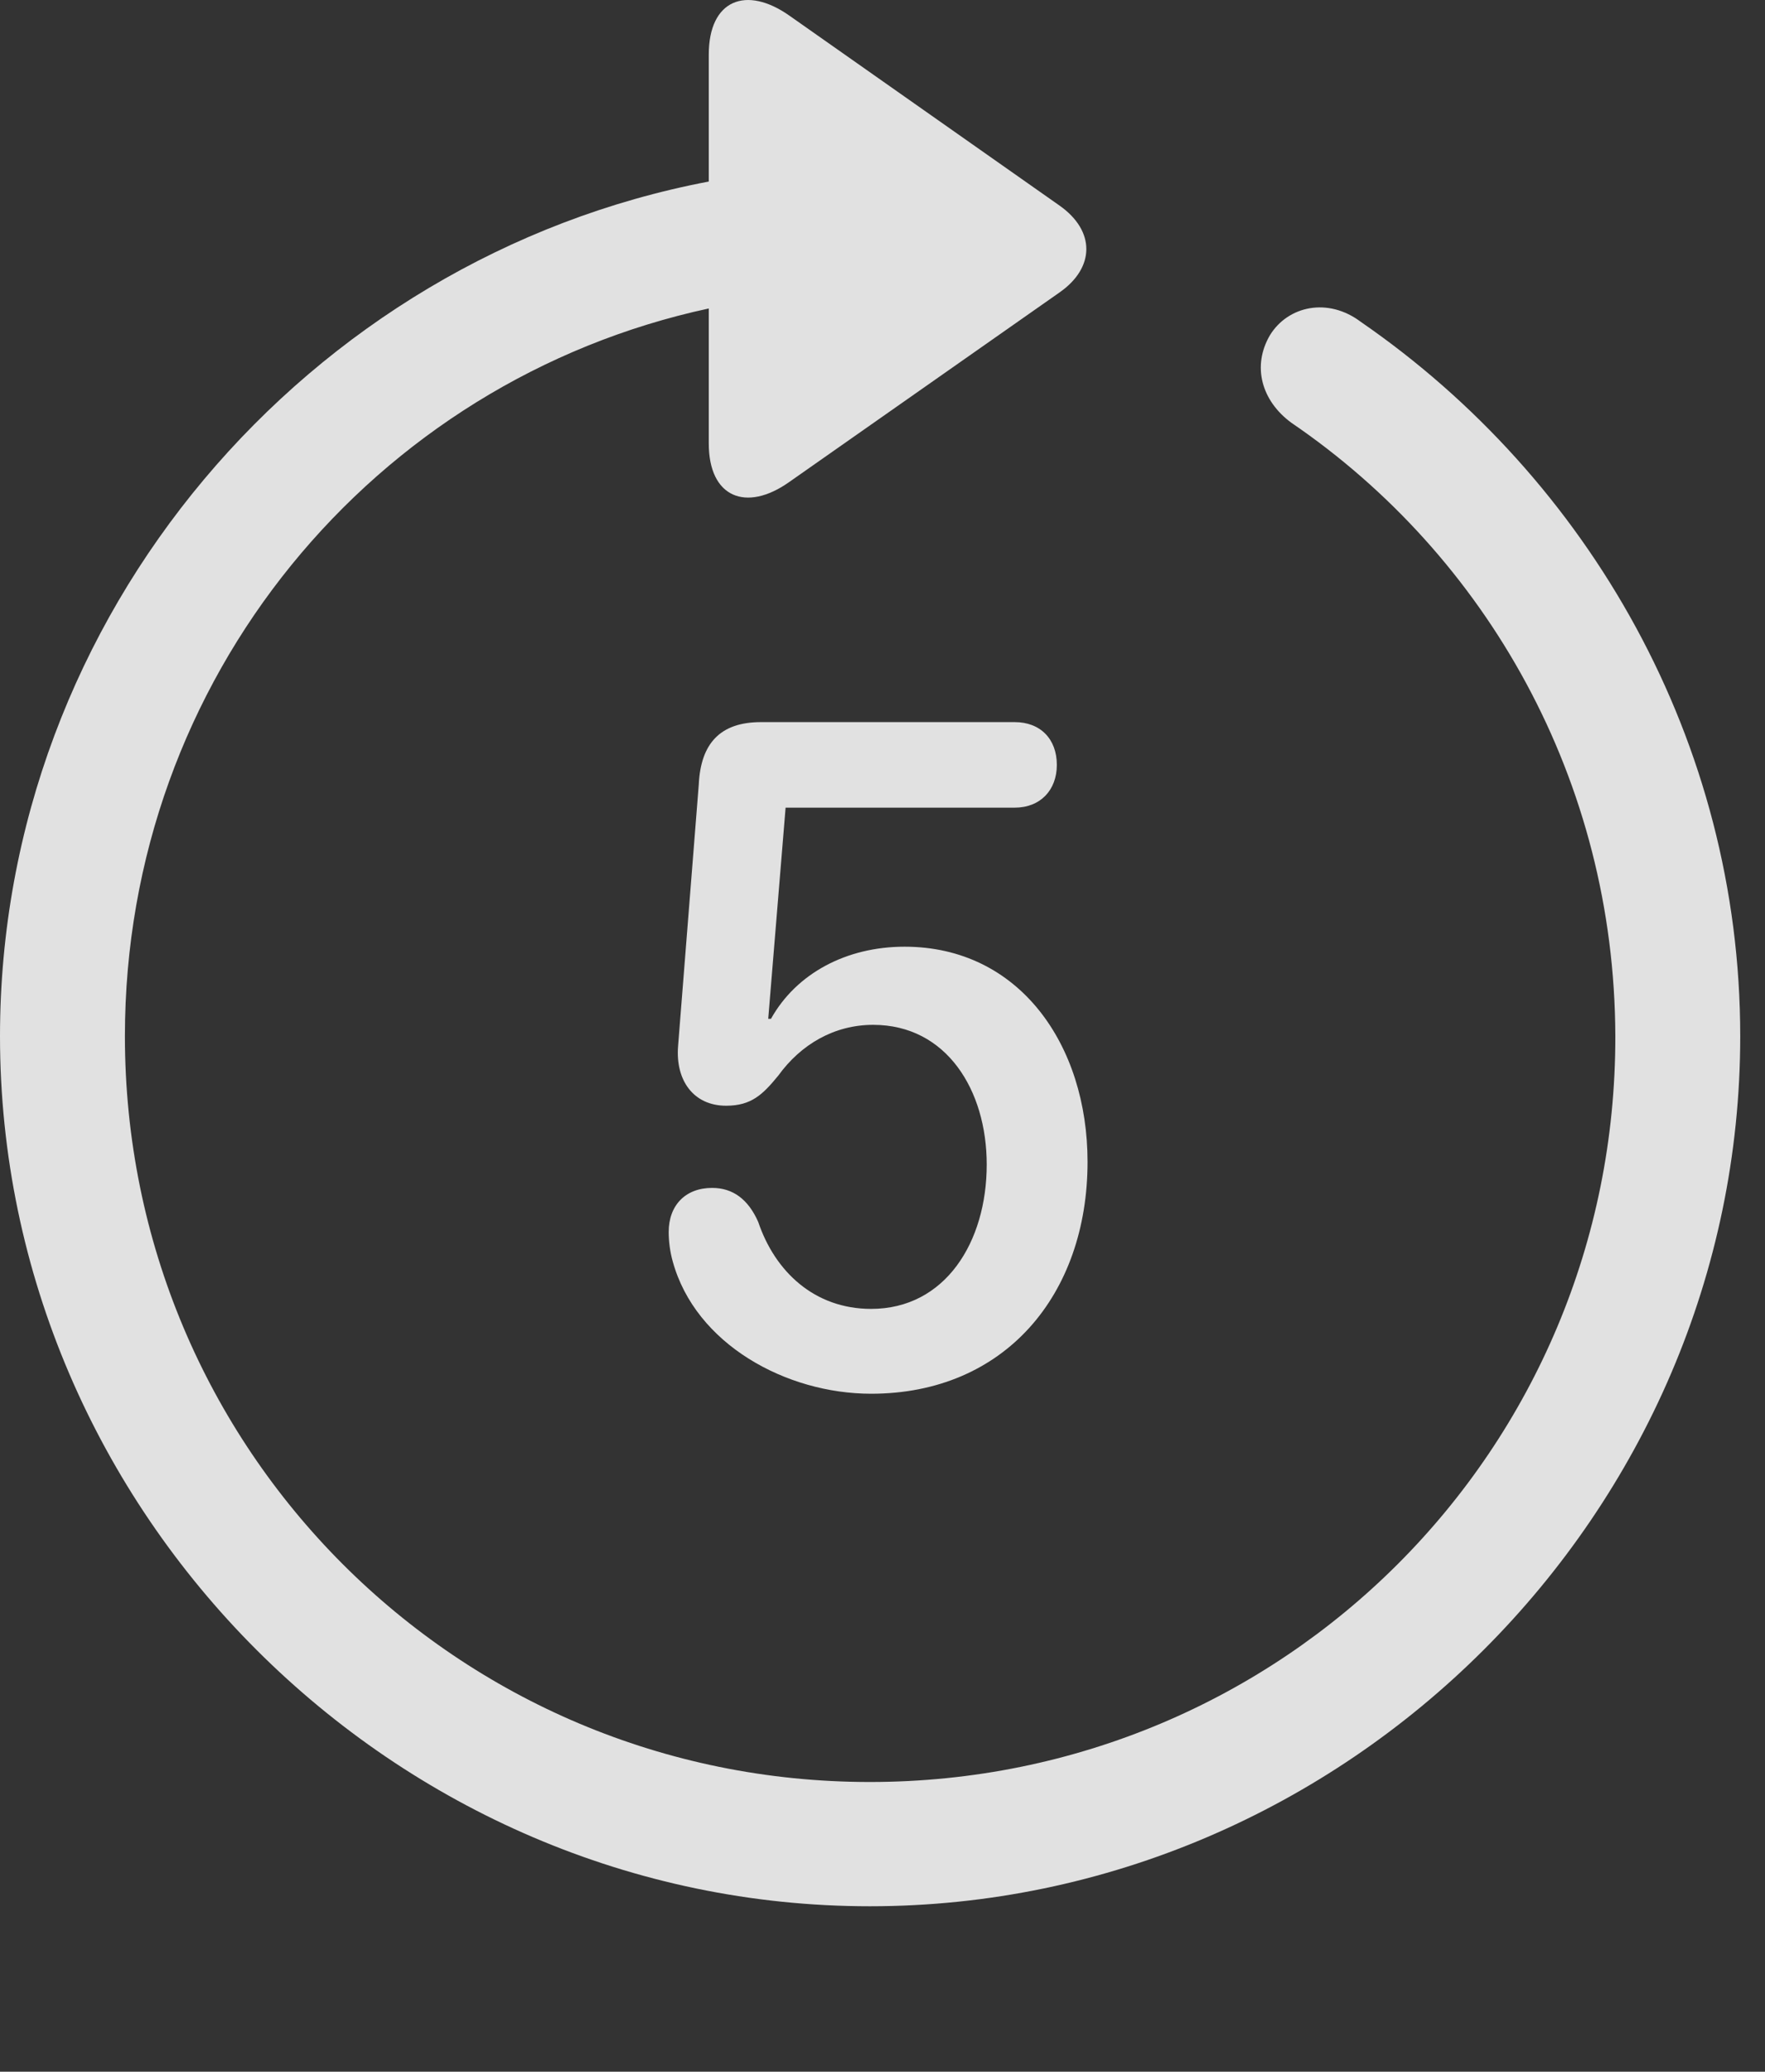 <?xml version="1.0" encoding="UTF-8"?>
<!--Generator: Apple Native CoreSVG 232.5-->
<!DOCTYPE svg
PUBLIC "-//W3C//DTD SVG 1.1//EN"
       "http://www.w3.org/Graphics/SVG/1.1/DTD/svg11.dtd">
<svg version="1.1" xmlns="http://www.w3.org/2000/svg" xmlns:xlink="http://www.w3.org/1999/xlink" width="25.801" height="30.276">
 <rect width="100%" height="100%" fill="#333333" stroke="none"/>
 <g>
  <rect height="30.276" opacity="0" width="25.801" x="0" y="0"/>
  <path d="M0 15.143C0 22.106 5.762 27.858 12.715 27.858C19.678 27.858 25.439 22.106 25.439 15.143C25.439 10.836 23.223 6.999 19.893 4.704C19.414 4.342 18.828 4.469 18.564 4.899C18.301 5.348 18.438 5.856 18.877 6.178C21.729 8.122 23.604 11.403 23.613 15.143C23.623 21.178 18.76 26.042 12.715 26.042C6.68 26.042 1.826 21.178 1.826 15.143C1.826 9.909 5.469 5.563 10.361 4.508L10.361 6.481C10.361 7.272 10.908 7.487 11.533 7.047L15.488 4.274C16.006 3.913 16.016 3.376 15.488 3.004L11.543 0.231C10.908-0.218 10.361-0.003 10.361 0.797L10.361 2.653C4.502 3.766 0 8.981 0 15.143Z" fill="#ffffff" fill-opacity="0.85"/>
  <path d="M12.734 20.368C14.688 20.368 15.898 18.922 15.898 16.979C15.898 15.27 14.902 13.835 13.223 13.835C12.373 13.835 11.641 14.225 11.27 14.889L11.23 14.889L11.484 11.803L14.834 11.803C15.205 11.803 15.449 11.549 15.449 11.178C15.449 10.797 15.205 10.553 14.834 10.553L11.123 10.553C10.527 10.553 10.244 10.866 10.215 11.461L9.912 15.29C9.873 15.788 10.137 16.159 10.615 16.159C10.986 16.159 11.152 15.993 11.377 15.719C11.709 15.26 12.197 14.977 12.764 14.977C13.838 14.977 14.424 15.934 14.424 17.018C14.424 18.151 13.818 19.128 12.734 19.128C11.904 19.128 11.328 18.581 11.084 17.858C10.938 17.526 10.713 17.36 10.41 17.36C10.02 17.36 9.775 17.614 9.775 18.005C9.775 18.141 9.795 18.297 9.834 18.434C10.166 19.645 11.494 20.368 12.734 20.368Z" fill="#ffffff" fill-opacity="0.85"/>
 </g>
</svg>
